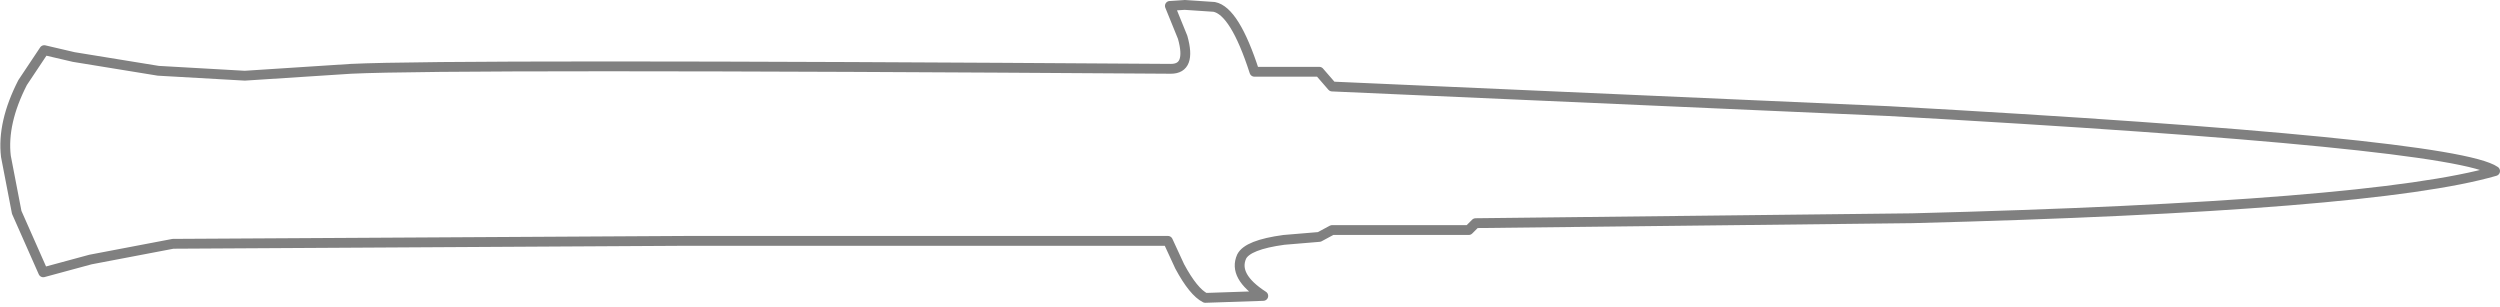 <?xml version="1.0" encoding="UTF-8" standalone="no"?>
<svg xmlns:xlink="http://www.w3.org/1999/xlink" height="15.6px" width="127.15px" xmlns="http://www.w3.org/2000/svg">
  <g transform="matrix(1.0, 0.0, 0.0, 1.0, 0.25, 0.25)">
    <use height="15.6" transform="matrix(1.0, 0.0, 0.0, 1.0, -0.25, -0.25)" width="127.15" xlink:href="#shape0"/>
  </g>
  <defs>
    <g id="shape0" transform="matrix(1.0, 0.0, 0.0, 1.0, 0.25, 0.25)">
      <path d="M2.0 2.3 L0.9 3.95 Q-0.15 6.0 0.05 7.7 L0.6 10.55 1.95 13.6 4.35 12.95 8.55 12.15 34.75 12.0 59.15 12.0 59.75 13.3 Q60.45 14.6 61.05 14.9 L64.0 14.8 Q62.45 13.8 62.9 12.8 63.2 12.2 65.05 11.95 L66.85 11.8 67.5 11.45 74.45 11.45 74.8 11.1 97.0 10.85 Q120.45 10.25 126.65 8.45 124.55 7.0 95.8 5.4 L67.5 4.15 66.85 3.4 63.55 3.4 Q62.55 0.3 61.5 0.1 L60.0 0.0 59.25 0.05 59.9 1.65 Q60.35 3.25 59.3 3.25 22.8 3.0 17.6 3.25 L12.2 3.6 7.8 3.35 3.5 2.65 2.0 2.3 Z" fill="none" stroke="#000000" stroke-linecap="round" stroke-linejoin="round" stroke-opacity="0.498" stroke-width="0.5"/>
    </g>
  </defs>
</svg>
